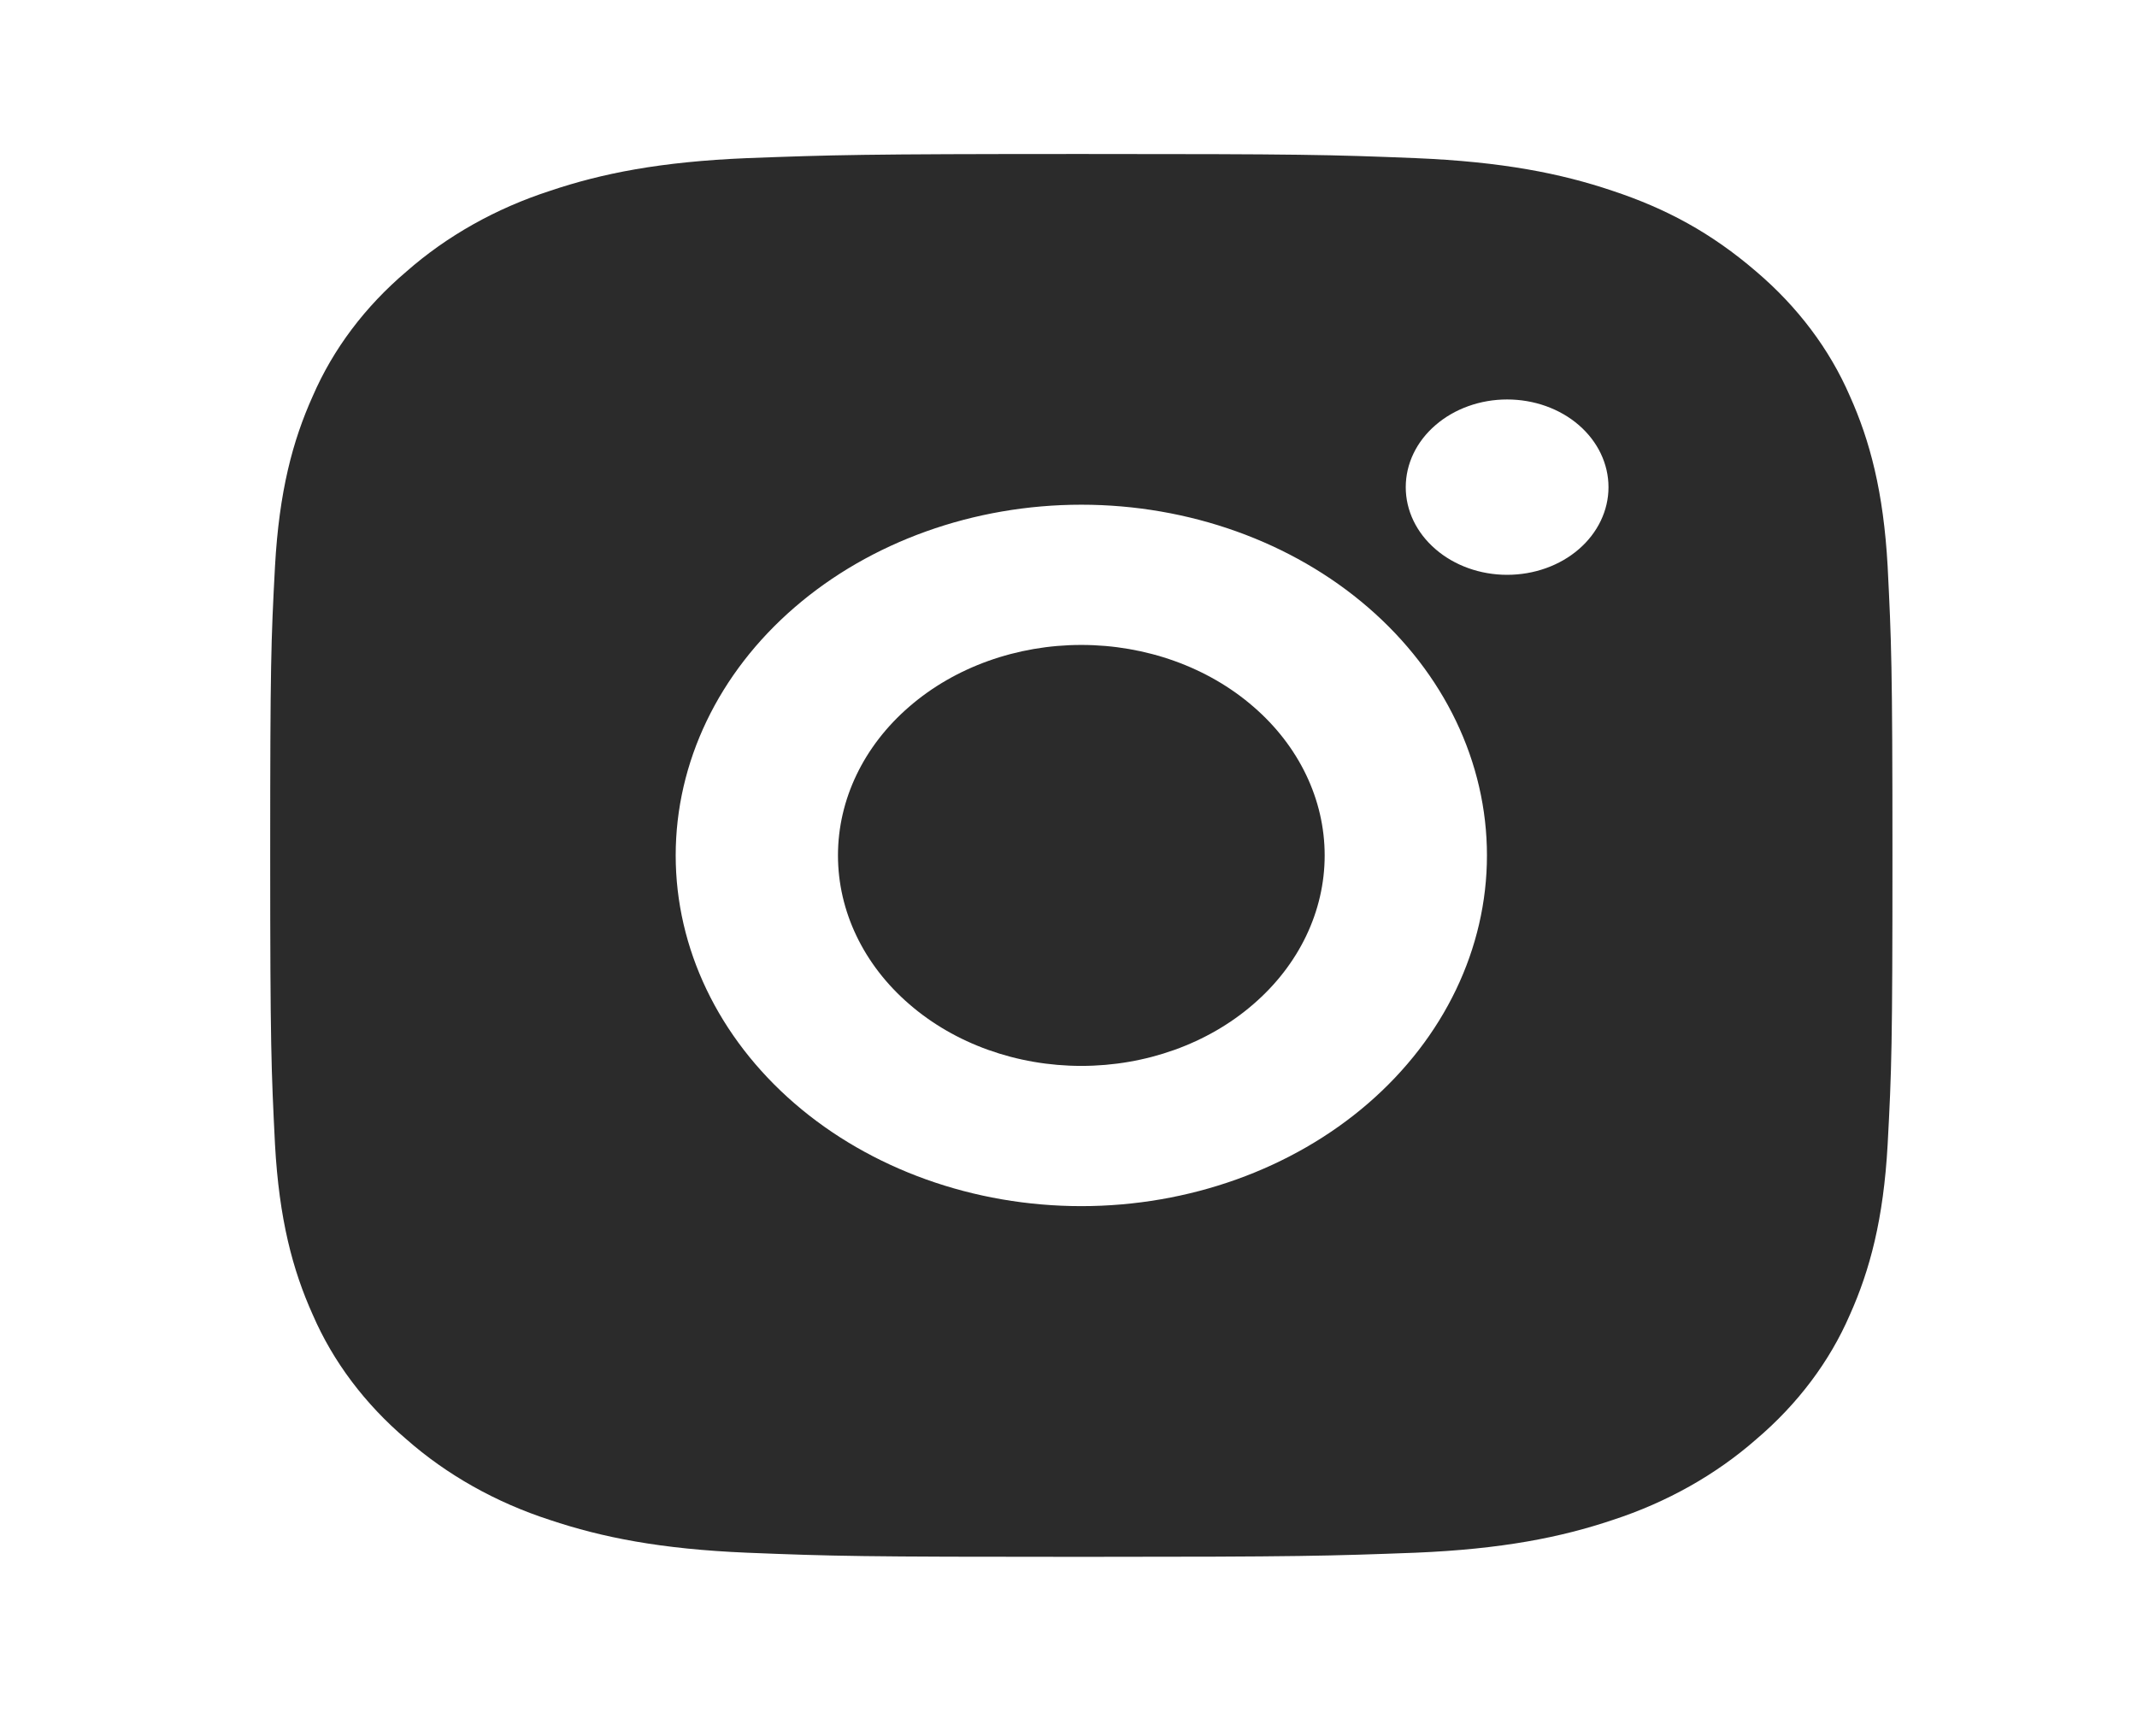 <svg width="16" height="13" viewBox="0 0 16 13" fill="none" xmlns="http://www.w3.org/2000/svg">
<g clip-path="url(#clip0_2_462)">
<path d="M8.096 1.153C9.746 1.153 9.952 1.158 10.599 1.184C11.246 1.211 11.686 1.298 12.074 1.429C12.475 1.562 12.812 1.743 13.15 2.034C13.459 2.297 13.698 2.614 13.85 2.965C14 3.299 14.102 3.681 14.133 4.24C14.161 4.8 14.169 4.978 14.169 6.405C14.169 7.832 14.163 8.01 14.133 8.57C14.102 9.129 14 9.51 13.85 9.845C13.698 10.196 13.459 10.513 13.15 10.776C12.846 11.043 12.479 11.249 12.074 11.381C11.687 11.511 11.246 11.599 10.599 11.626C9.952 11.65 9.746 11.657 8.096 11.657C6.446 11.657 6.24 11.652 5.593 11.626C4.946 11.599 4.506 11.511 4.118 11.381C3.713 11.25 3.345 11.043 3.042 10.776C2.733 10.513 2.494 10.196 2.342 9.845C2.191 9.51 2.09 9.129 2.059 8.57C2.031 8.01 2.023 7.832 2.023 6.405C2.023 4.978 2.029 4.8 2.059 4.24C2.09 3.68 2.191 3.3 2.342 2.965C2.494 2.614 2.733 2.296 3.042 2.034C3.345 1.767 3.713 1.56 4.118 1.429C4.506 1.298 4.945 1.211 5.593 1.184C6.24 1.16 6.446 1.153 8.096 1.153ZM8.096 3.779C7.291 3.779 6.518 4.056 5.949 4.548C5.379 5.04 5.059 5.708 5.059 6.405C5.059 7.101 5.379 7.769 5.949 8.262C6.518 8.754 7.291 9.031 8.096 9.031C8.901 9.031 9.674 8.754 10.243 8.262C10.813 7.769 11.133 7.101 11.133 6.405C11.133 5.708 10.813 5.04 10.243 4.548C9.674 4.056 8.901 3.779 8.096 3.779ZM12.043 3.648C12.043 3.473 11.963 3.306 11.821 3.183C11.679 3.06 11.486 2.991 11.284 2.991C11.083 2.991 10.89 3.06 10.748 3.183C10.605 3.306 10.525 3.473 10.525 3.648C10.525 3.822 10.605 3.989 10.748 4.112C10.89 4.235 11.083 4.304 11.284 4.304C11.486 4.304 11.679 4.235 11.821 4.112C11.963 3.989 12.043 3.822 12.043 3.648ZM8.096 4.829C8.579 4.829 9.043 4.995 9.384 5.291C9.726 5.586 9.918 5.987 9.918 6.405C9.918 6.823 9.726 7.224 9.384 7.519C9.043 7.815 8.579 7.981 8.096 7.981C7.613 7.981 7.149 7.815 6.808 7.519C6.466 7.224 6.274 6.823 6.274 6.405C6.274 5.987 6.466 5.586 6.808 5.291C7.149 4.995 7.613 4.829 8.096 4.829Z" fill="#2B2B2B"/>
</g>
<defs>
<clipPath id="clip0_2_462">
<rect width="14.575" height="12.605" fill="white" transform="translate(0.808 0.103)"/>
</clipPath>
</defs>
</svg>
